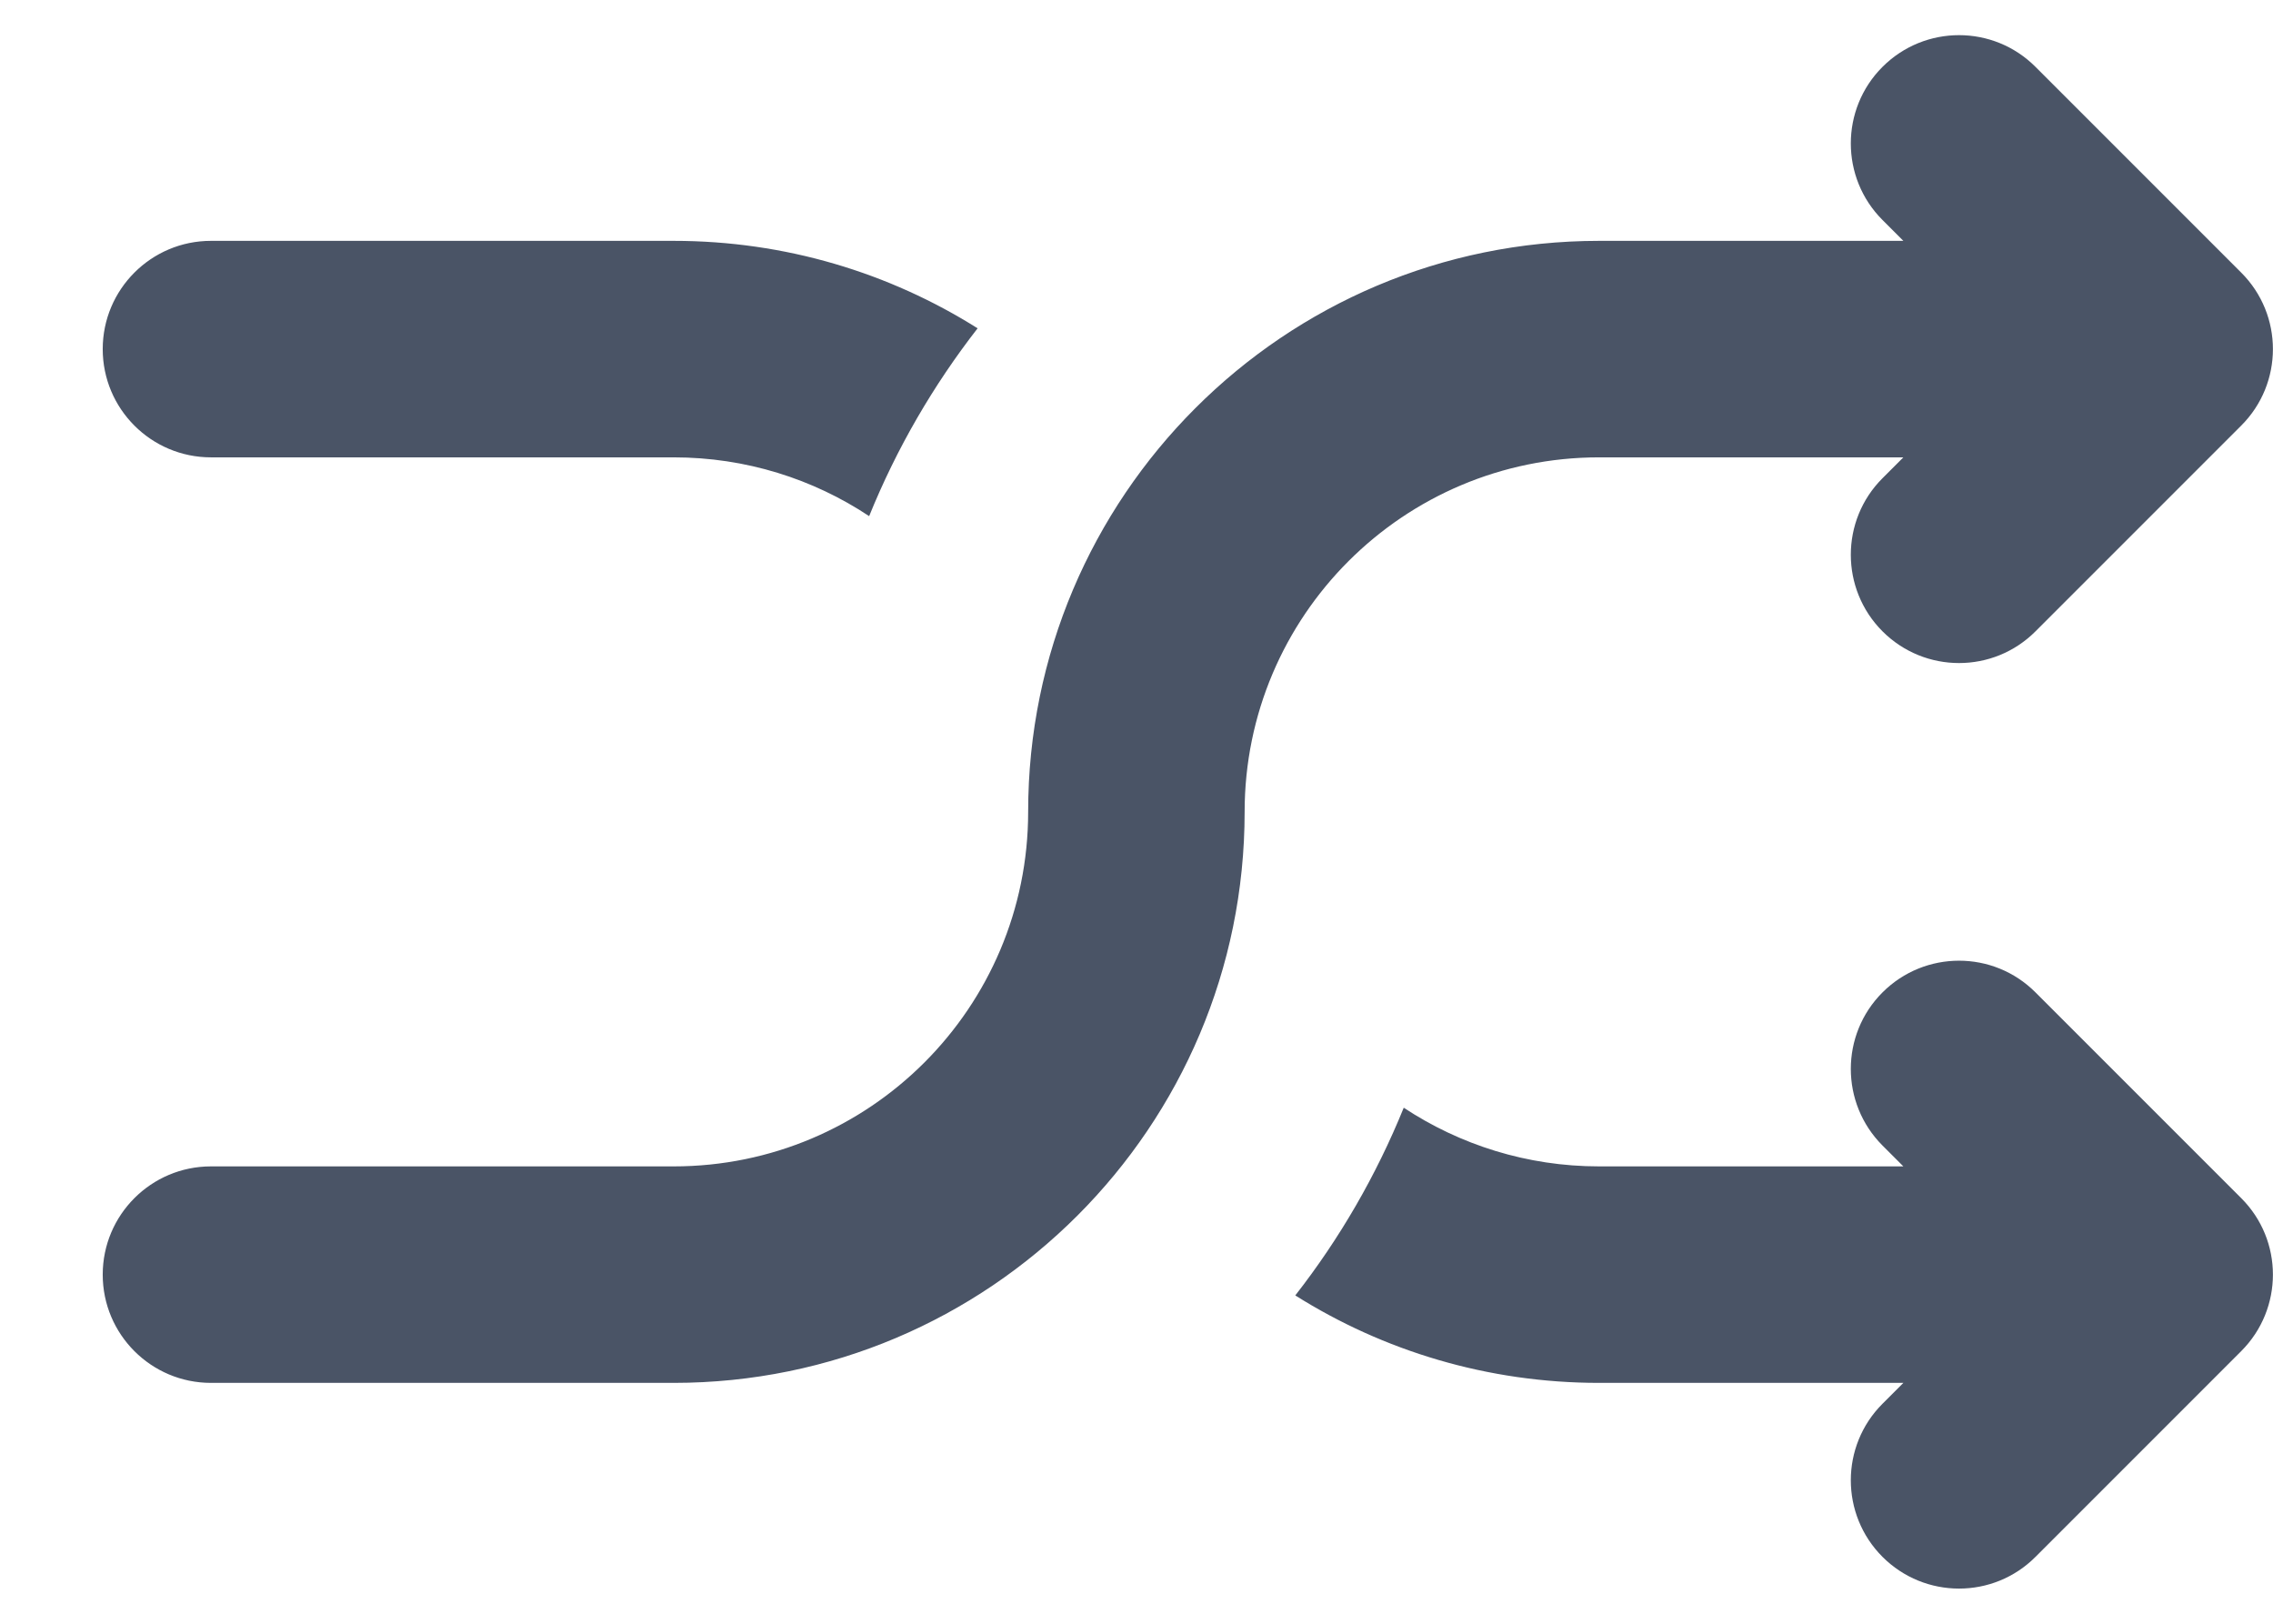﻿<?xml version="1.0" encoding="utf-8"?>
<svg version="1.1" xmlns:xlink="http://www.w3.org/1999/xlink" width="21px" height="15px" xmlns="http://www.w3.org/2000/svg">
  <g transform="matrix(1 0 0 1 -32 -621 )">
    <path d="M 20.706 2.518  L 18.806 0.618  C 18.416 0.227  17.783 0.227  17.392 0.618  C 17.002 1.008  17.002 1.642  17.392 2.032  L 17.585 2.225  L 14.774 2.225  C 11.861 2.225  9.499 4.587  9.499 7.5  C 9.499 9.309  8.033 10.775  6.224 10.775  L 1.949 10.775  C 1.397 10.775  0.949 11.223  0.949 11.775  C 0.949 12.327  1.397 12.775  1.949 12.775  L 6.224 12.775  C 9.137 12.775  11.499 10.413  11.499 7.5  C 11.499 5.691  12.966 4.225  14.774 4.225  L 17.585 4.225  L 17.392 4.418  C 17.002 4.808  17.002 5.441  17.392 5.832  C 17.783 6.223  18.416 6.223  18.806 5.832  L 20.706 3.932  C 21.097 3.542  21.097 2.908  20.706 2.518  Z M 17.585 12.775  L 14.774 12.775  C 13.743 12.775  12.78 12.479  11.967 11.967  C 12.377 11.442  12.715 10.859  12.969 10.233  C 13.487 10.575  14.107 10.775  14.774 10.775  L 17.585 10.775  L 17.392 10.582  C 17.002 10.191  17.002 9.558  17.392 9.168  C 17.783 8.777  18.416 8.777  18.806 9.168  L 20.706 11.068  C 21.097 11.458  21.097 12.091  20.706 12.482  L 18.806 14.382  C 18.416 14.773  17.783 14.773  17.392 14.382  C 17.002 13.991  17.002 13.358  17.392 12.968  L 17.585 12.775  Z M 1.949 2.225  L 6.224 2.225  C 7.256 2.225  8.219 2.521  9.032 3.033  C 8.623 3.559  8.284 4.141  8.03 4.768  C 7.513 4.425  6.892 4.225  6.224 4.225  L 1.949 4.225  C 1.397 4.225  0.949 3.777  0.949 3.225  C 0.949 2.673  1.397 2.225  1.949 2.225  Z " fill-rule="nonzero" fill="#4a5466" stroke="none" transform="matrix(1 0 0 1 32 621 )" />
  </g>
</svg>